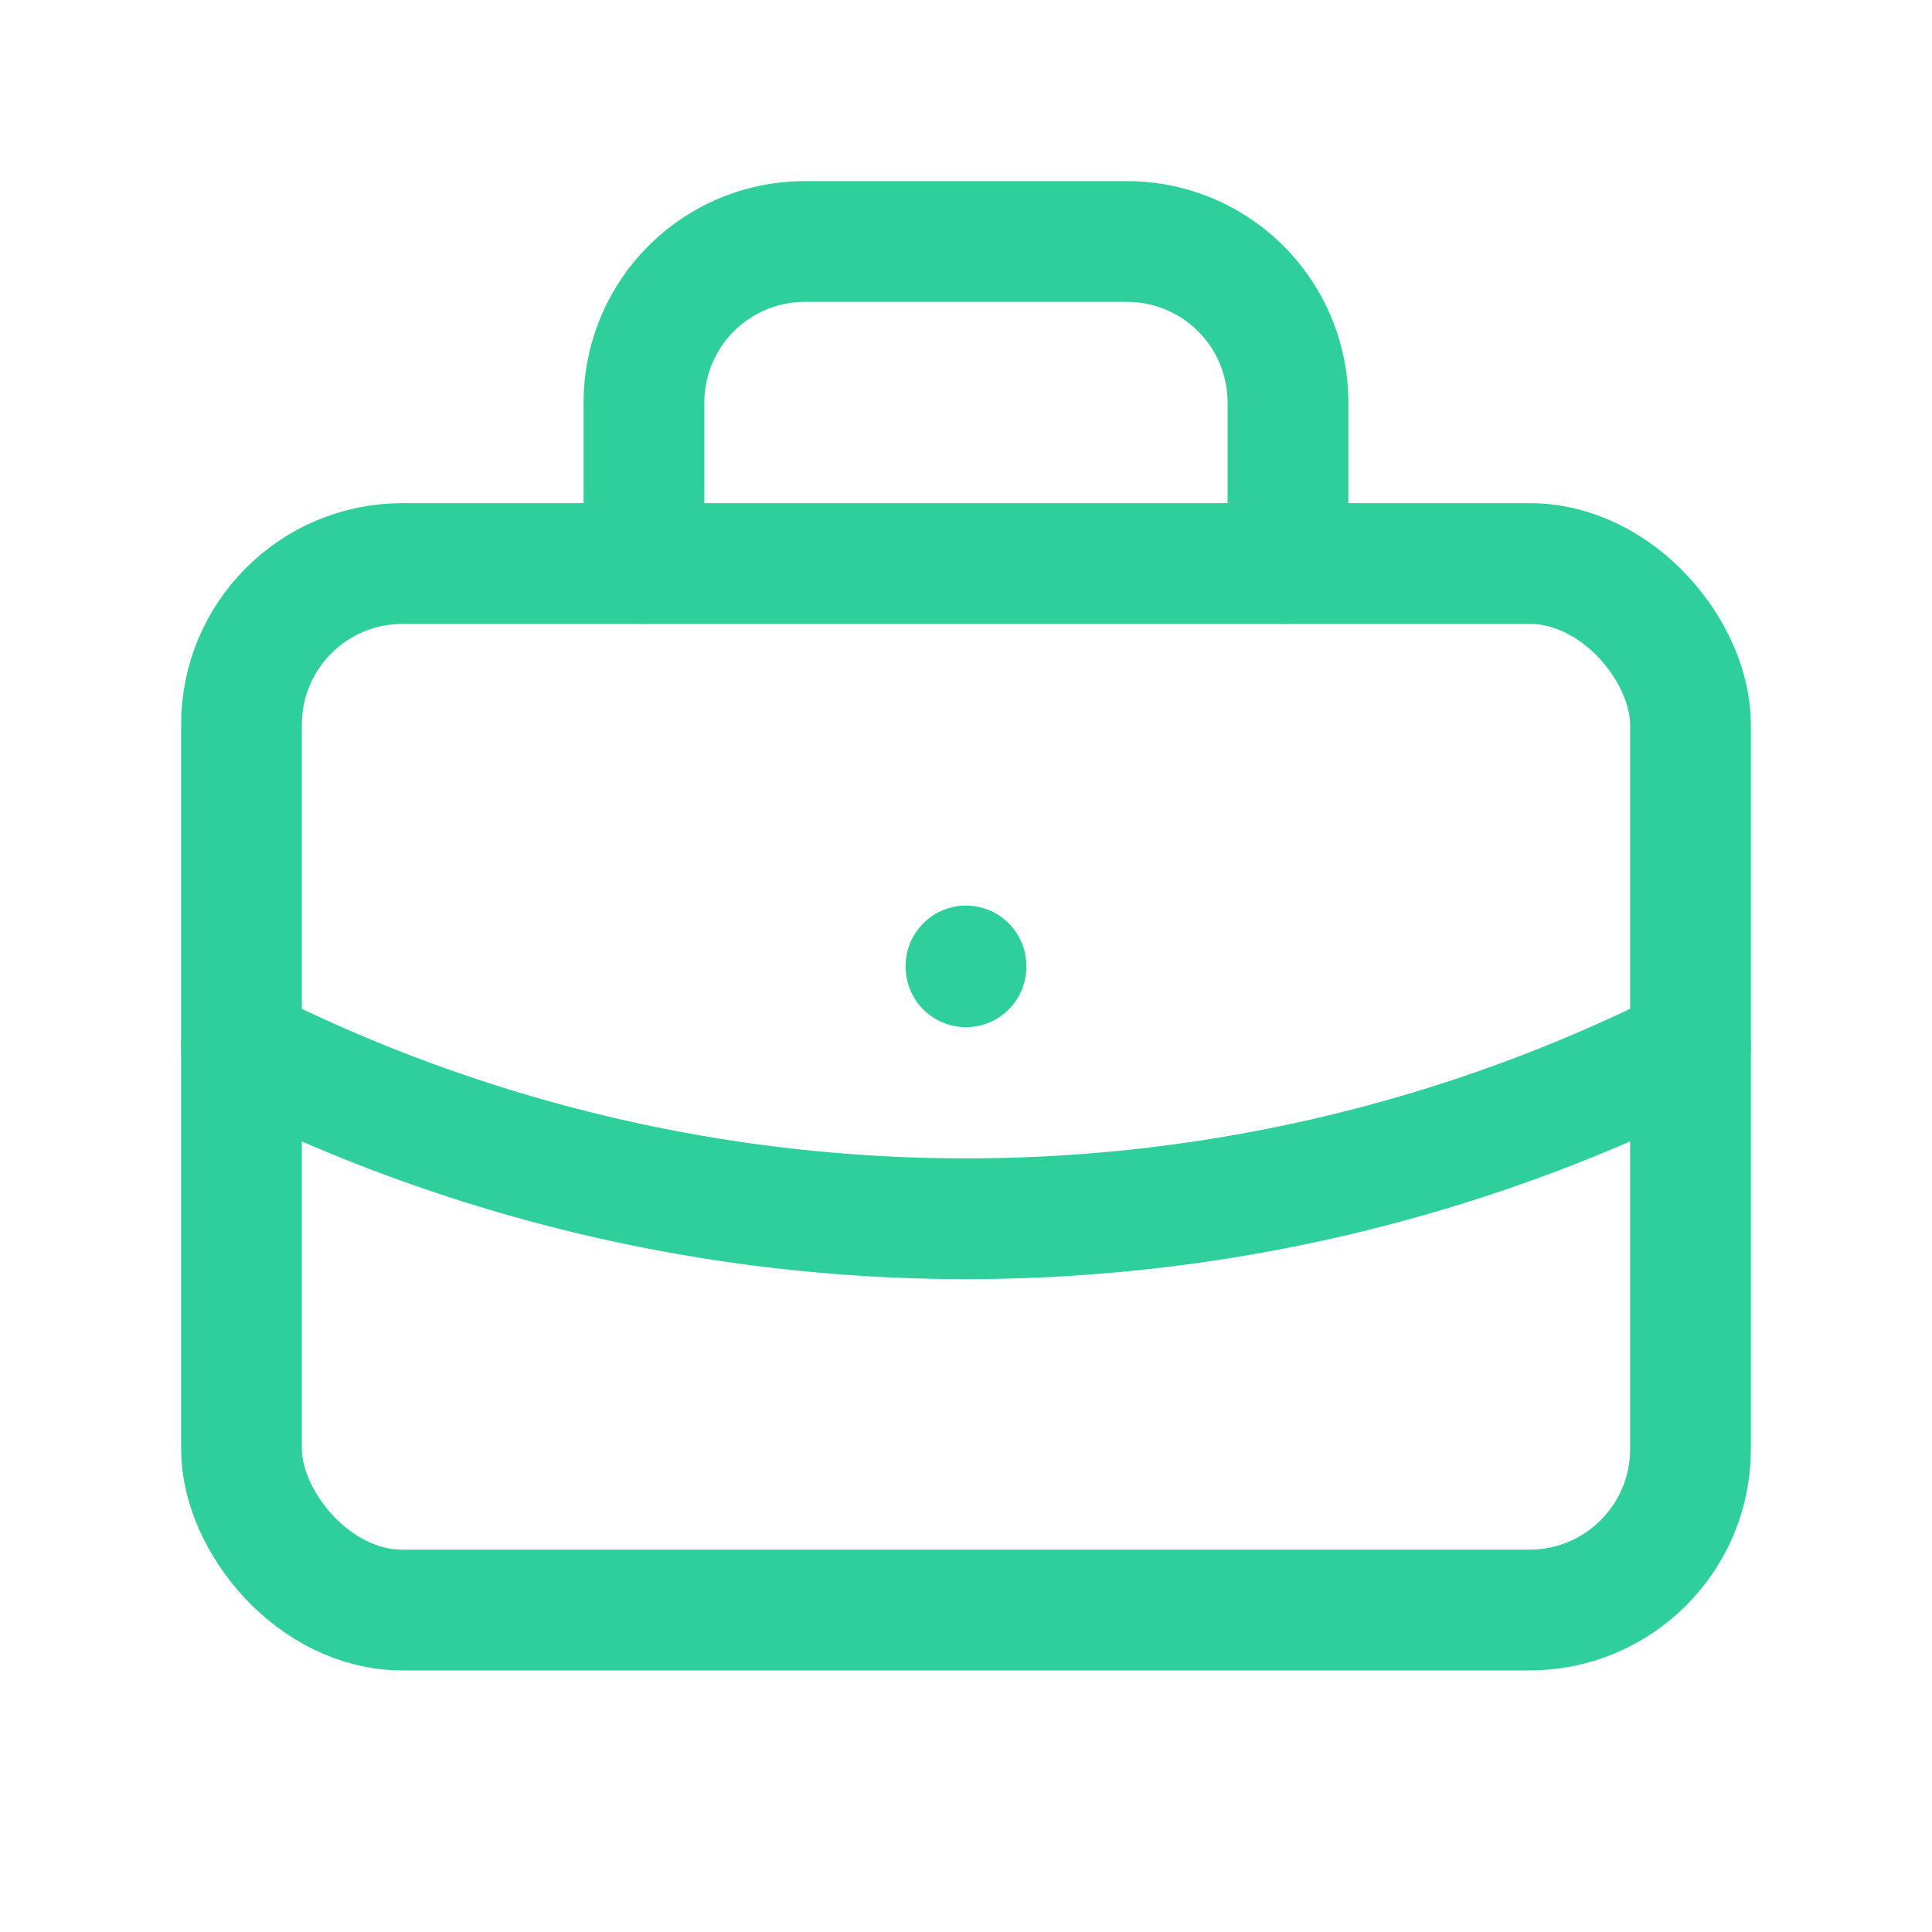 <svg id="Group" xmlns="http://www.w3.org/2000/svg" width="34" height="34" viewBox="0 0 34 34">
  <path id="Path" d="M0,0H34V34H0Z" fill="none"/>
  <rect id="Rectangle" width="25.5" height="18.417" rx="2.833" stroke-width="2.125" transform="translate(4.25 9.917)" stroke="#2ecf9a" stroke-linecap="round" stroke-linejoin="round" stroke-miterlimit="10" fill="none"/>
  <path id="Path-2" data-name="Path" d="M0,5.667V2.833A2.833,2.833,0,0,1,2.833,0H8.5a2.833,2.833,0,0,1,2.833,2.833V5.667" transform="translate(11.333 4.25)" fill="none" stroke="#2ecf9a" stroke-linecap="round" stroke-linejoin="round" stroke-miterlimit="10" stroke-width="2.125"/>
  <path id="Path-3" data-name="Path" d="M.708.7V.715" transform="translate(16.292 16.299)" fill="none" stroke="#2ecf9a" stroke-linecap="round" stroke-linejoin="round" stroke-miterlimit="10" stroke-width="2.125"/>
  <path id="Path-4" data-name="Path" d="M0,0A28.333,28.333,0,0,0,25.5,0" transform="translate(4.25 18.417)" fill="none" stroke="#2ecf9a" stroke-linecap="round" stroke-linejoin="round" stroke-miterlimit="10" stroke-width="2.125"/>
</svg>
